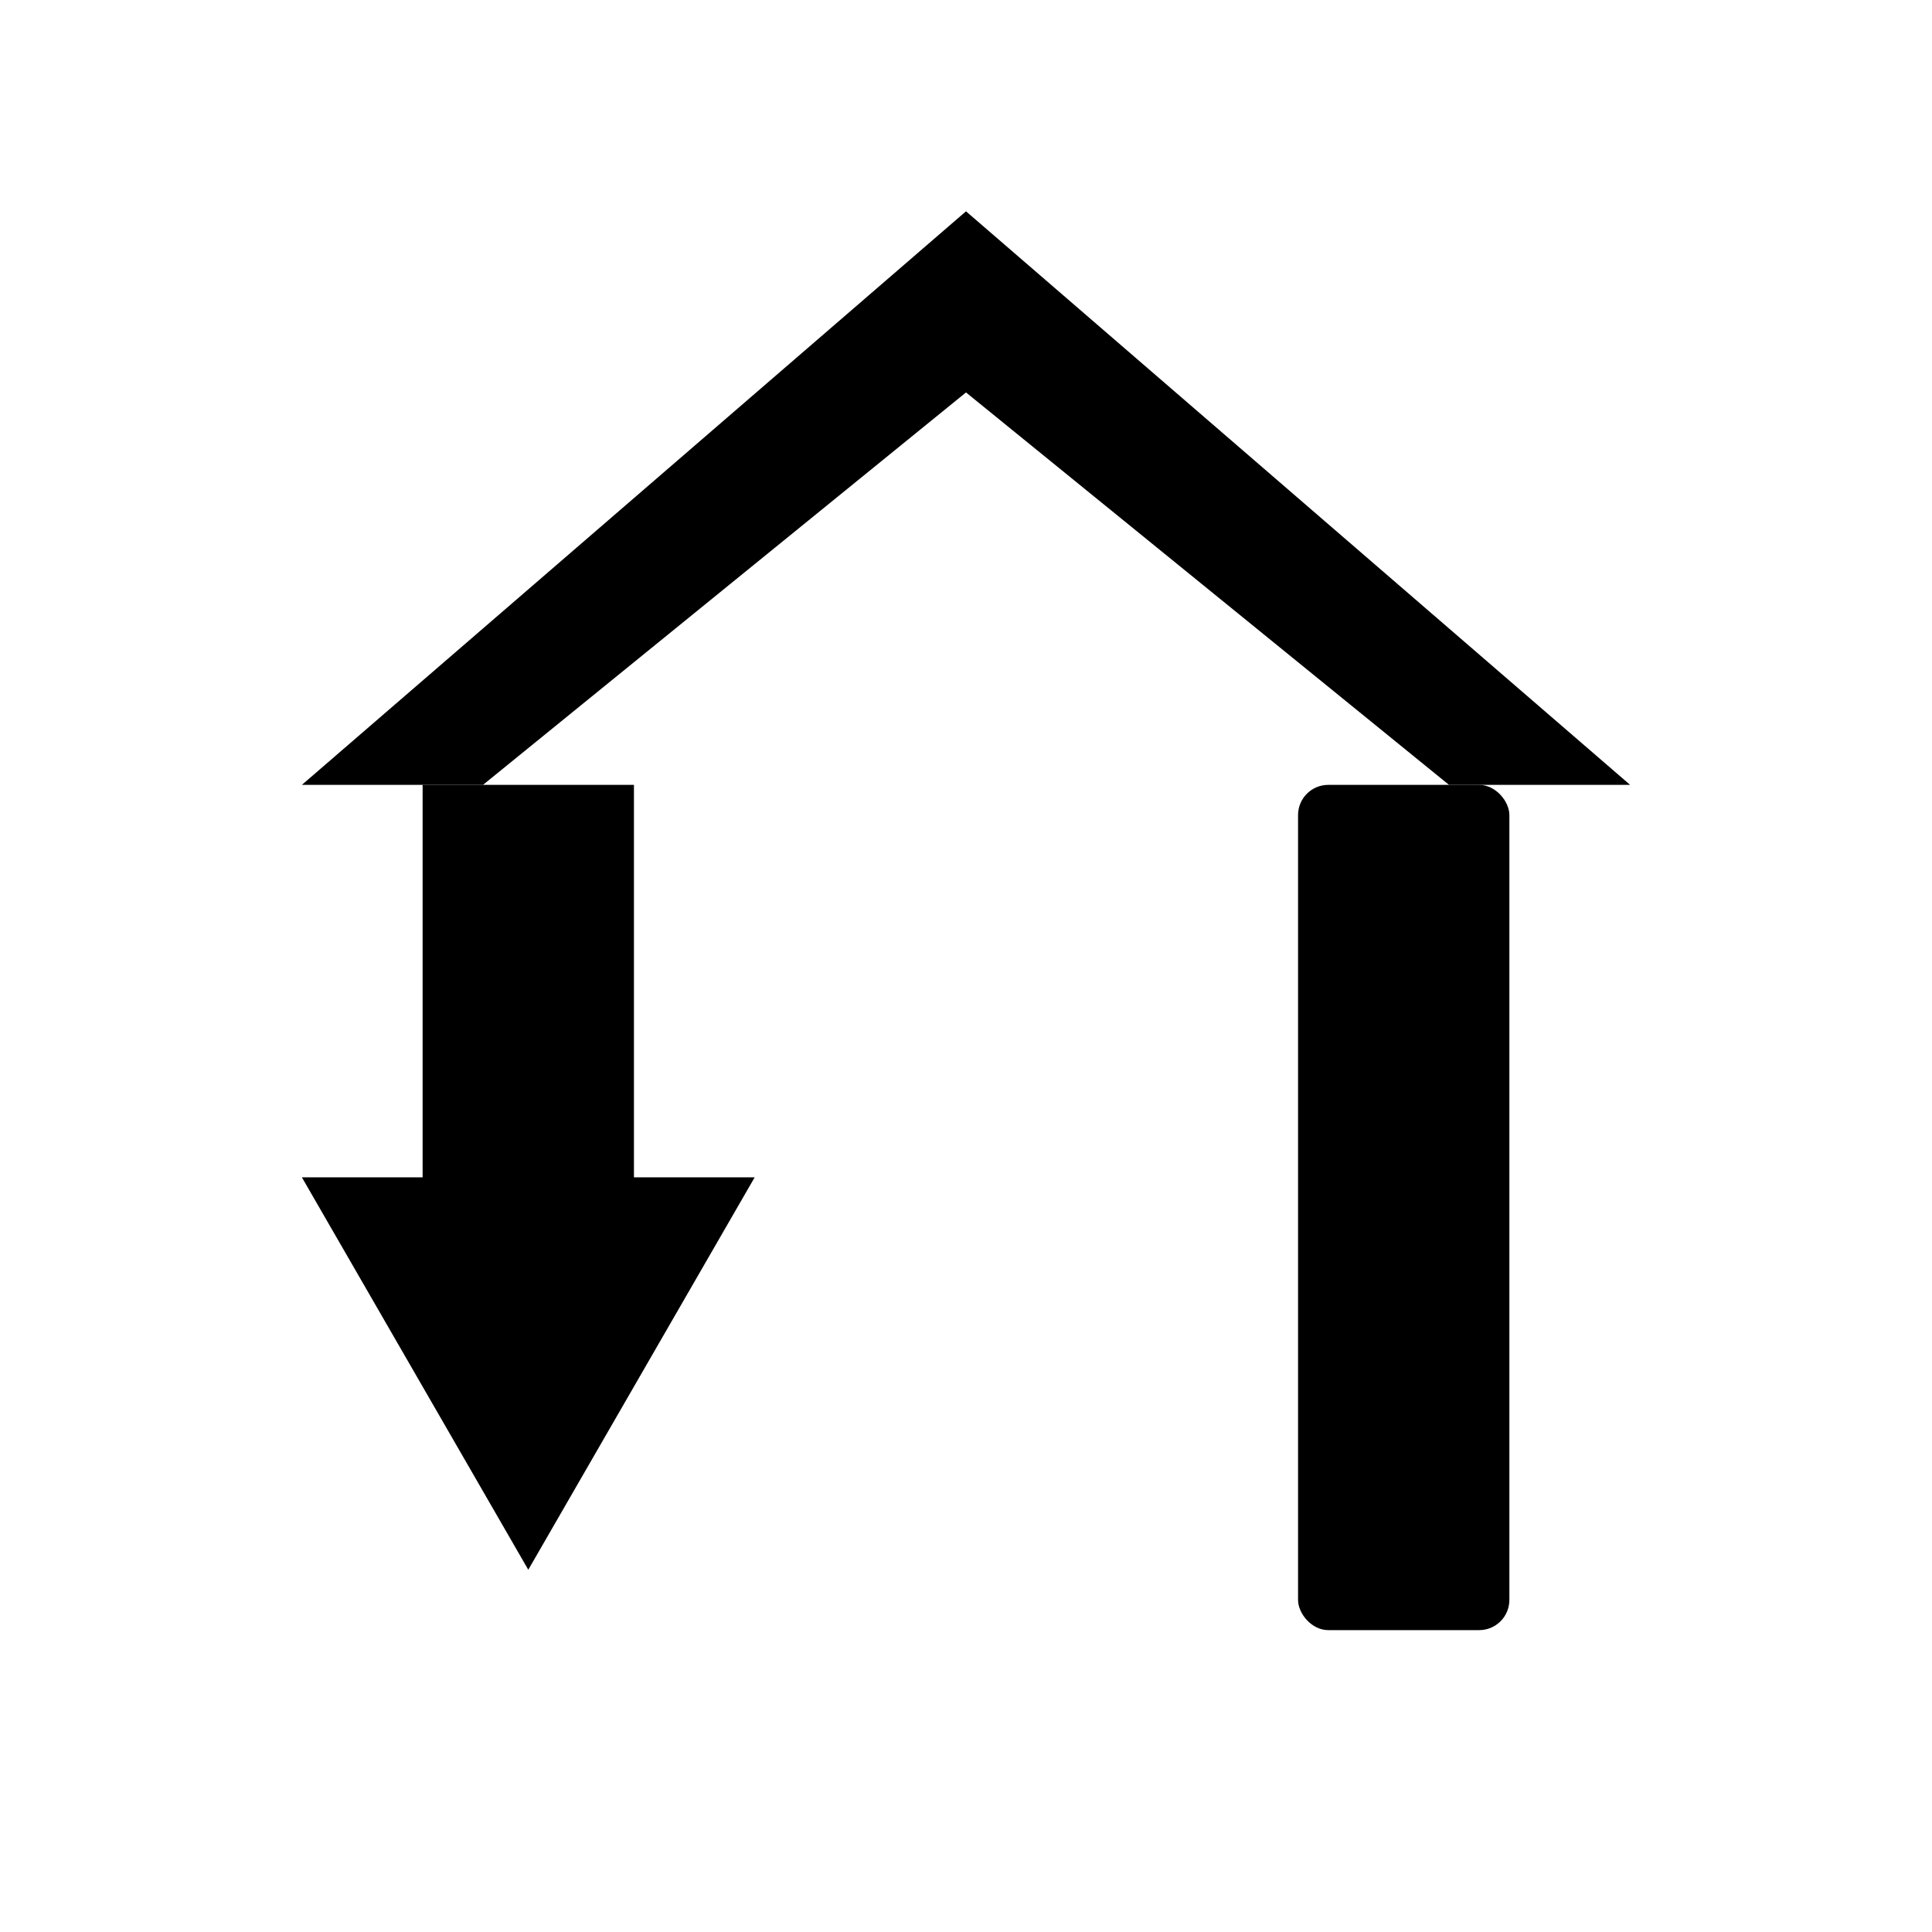 <svg viewBox="0 0 256 256" xmlns="http://www.w3.org/2000/svg" fill="currentColor" role="img" aria-label="Undervalued Estate monogram">
  <defs>
    <!-- Mask: white reveals, black punches holes for window panes -->
    <mask id="ue-window-cut">
      <rect x="0" y="0" width="256" height="256" fill="white"/>
      <!-- Centered 2x2 panes around x=128 -->
      <rect x="112" y="116" width="12" height="12" rx="2" fill="black"/>
      <rect x="132" y="116" width="12" height="12" rx="2" fill="black"/>
      <rect x="112" y="136" width="12" height="12" rx="2" fill="black"/>
      <rect x="132" y="136" width="12" height="12" rx="2" fill="black"/>
    </mask>
  </defs>
  <g mask="url(#ue-window-cut)">
    <!-- Roof -->
    <path d="M40 104L128 28L216 104H192L128 52L64 104H40Z"/>
    <!-- Right pillar -->
    <rect x="172" y="104" width="28" height="112" rx="4"/>
    <!-- Left pillar as downward arrow -->
    <path d="M56 104H84V156H100L70 208L40 156H56V104Z"/>
  </g>
</svg>
